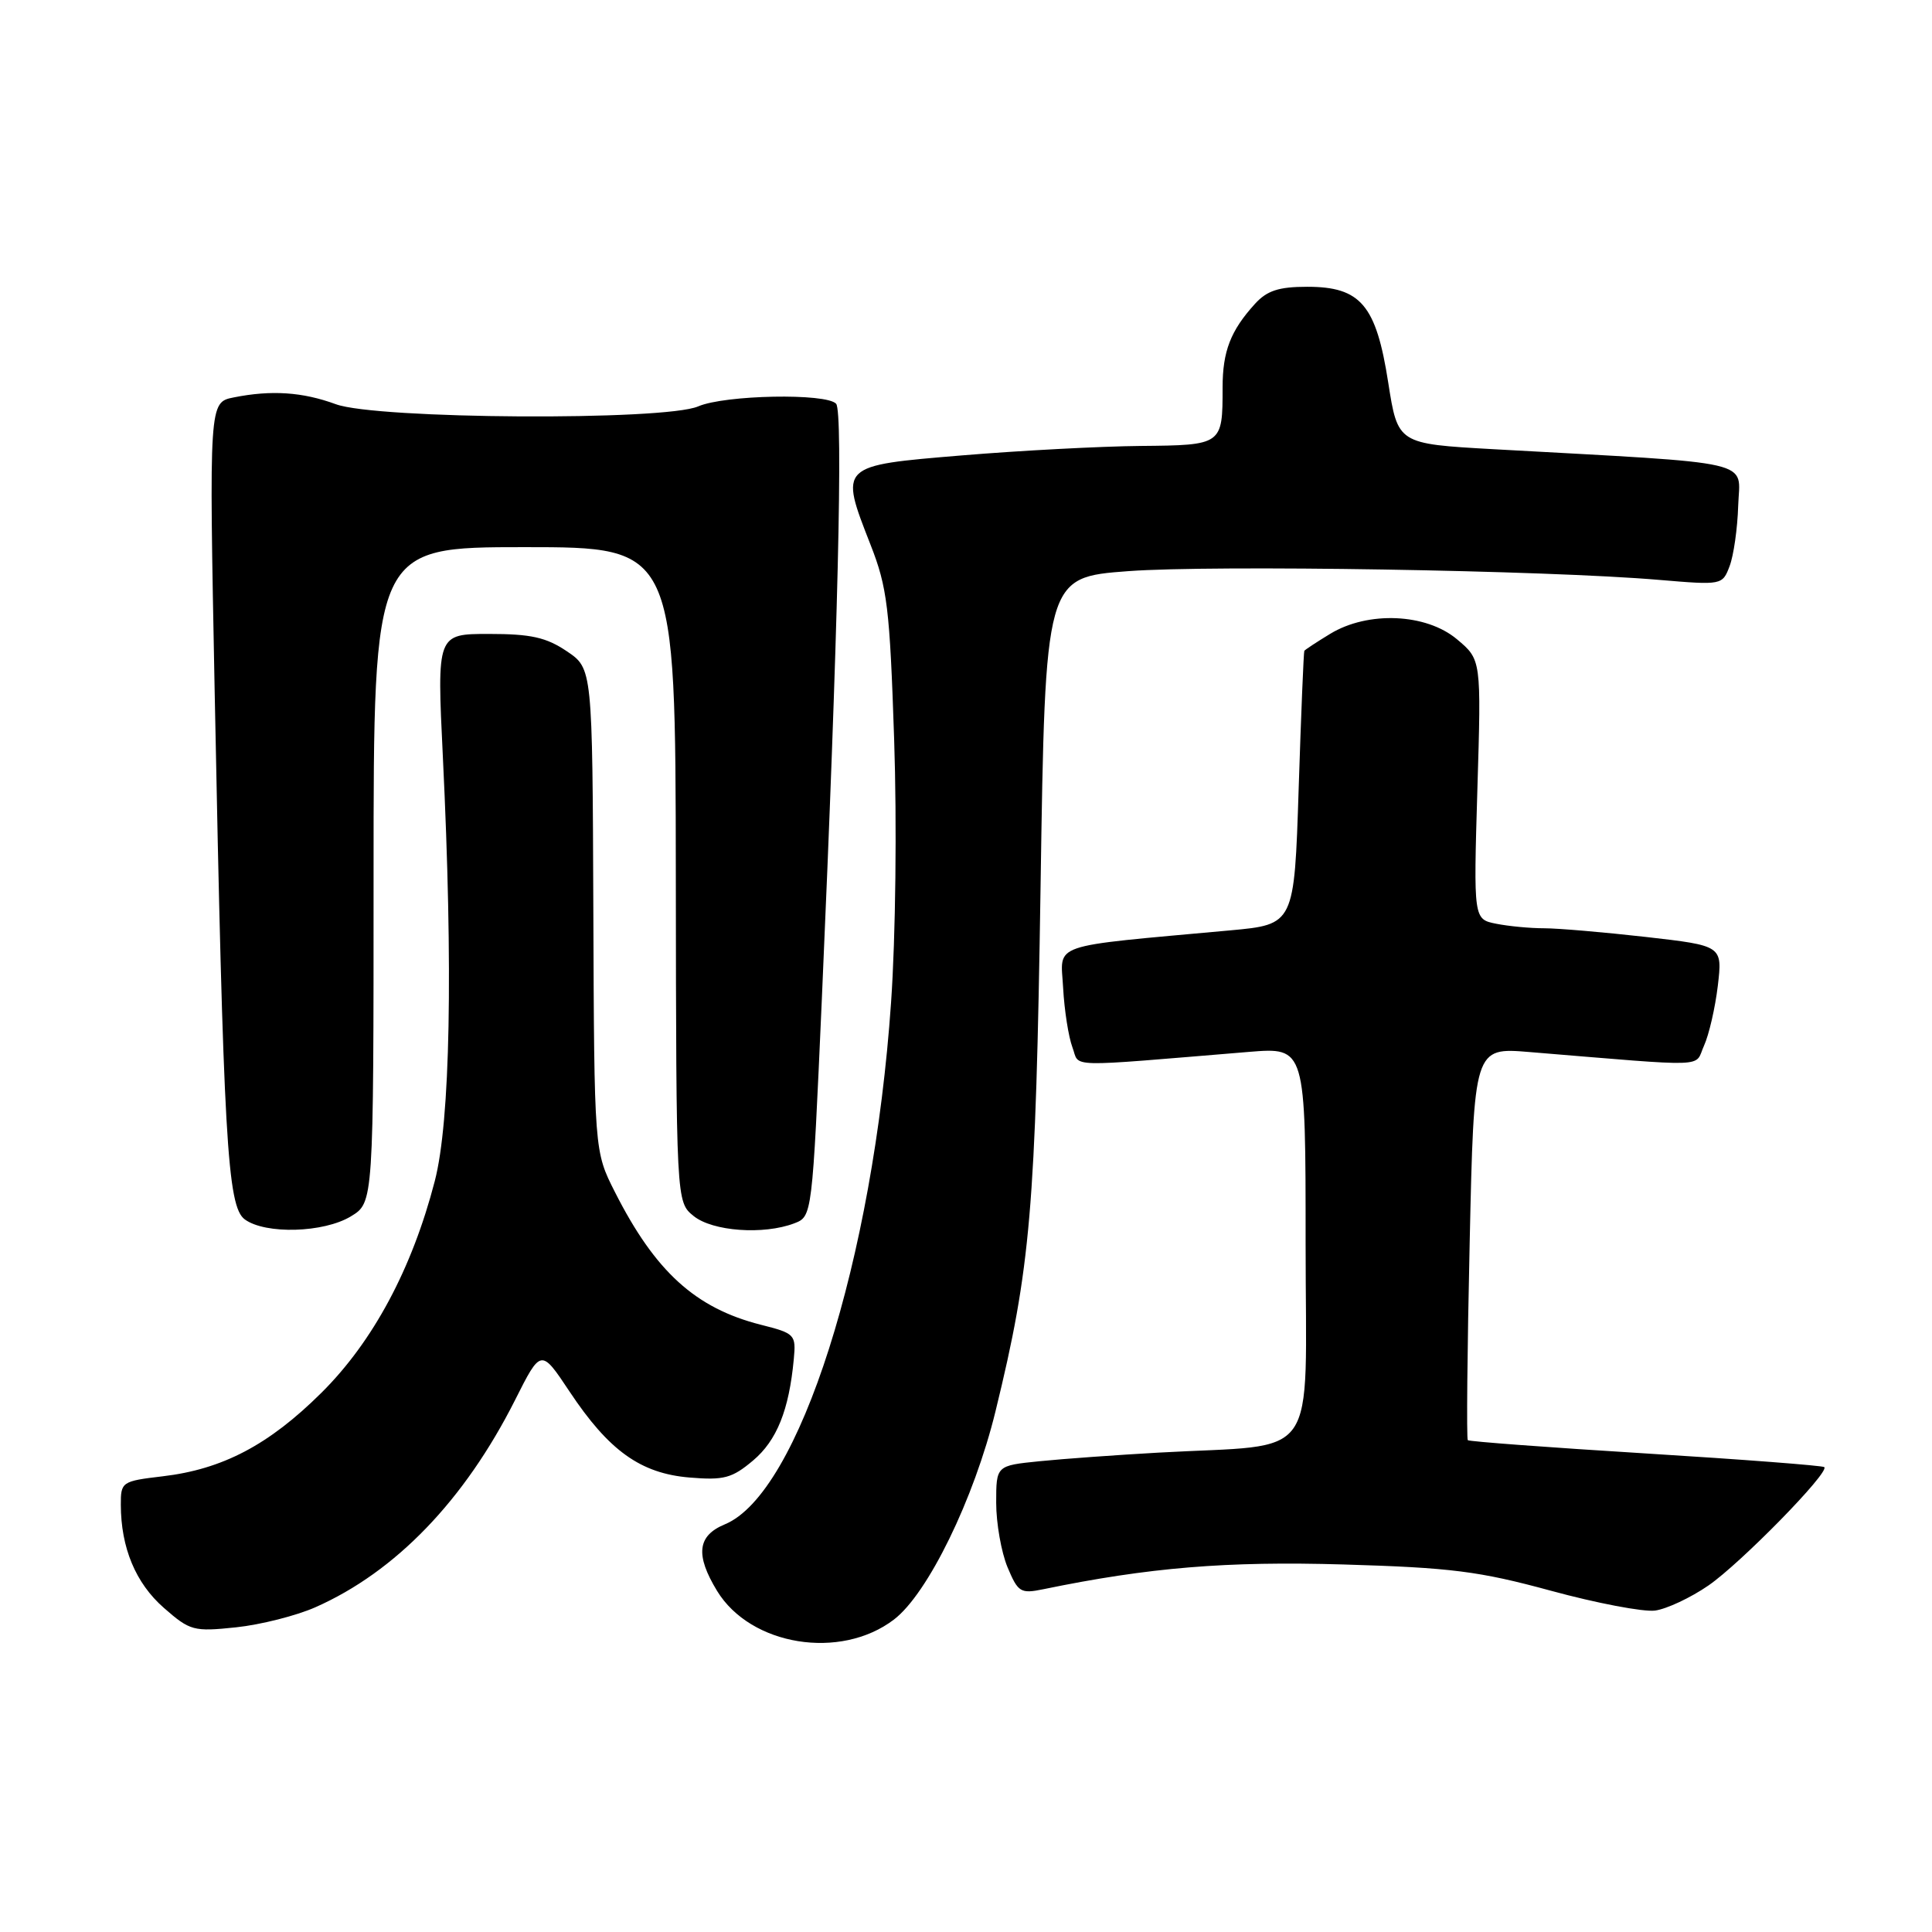 <?xml version="1.0" encoding="UTF-8" standalone="no"?>
<!DOCTYPE svg PUBLIC "-//W3C//DTD SVG 1.1//EN" "http://www.w3.org/Graphics/SVG/1.1/DTD/svg11.dtd" >
<svg xmlns="http://www.w3.org/2000/svg" xmlns:xlink="http://www.w3.org/1999/xlink" version="1.1" viewBox="0 0 256 256">
 <g >
 <path fill="currentColor"
d=" M 118.45 214.60 C 122.94 211.18 129.07 198.62 131.91 187.00 C 136.56 167.98 137.23 160.21 137.88 117.50 C 138.50 76.50 138.50 76.50 149.50 75.68 C 160.79 74.84 204.94 75.56 219.86 76.84 C 228.16 77.54 228.23 77.53 229.18 75.02 C 229.71 73.64 230.23 70.03 230.32 67.00 C 230.52 60.84 233.35 61.49 197.86 59.52 C 185.22 58.81 185.22 58.81 183.95 50.71 C 182.35 40.42 180.31 38.00 173.22 38.00 C 169.44 38.00 167.89 38.51 166.30 40.25 C 163.06 43.81 162.00 46.54 162.00 51.35 C 162.00 58.97 161.97 58.99 151.14 59.09 C 145.84 59.14 135.20 59.70 127.50 60.34 C 111.14 61.70 111.22 61.62 115.35 72.18 C 117.57 77.84 117.90 80.53 118.48 98.00 C 118.85 109.09 118.68 124.12 118.07 132.84 C 115.71 166.99 105.86 197.92 96.05 201.98 C 92.40 203.49 92.11 206.03 95.02 210.81 C 99.46 218.08 111.36 220.01 118.45 214.60 Z  M 41.79 212.97 C 52.42 208.27 61.54 198.80 68.24 185.53 C 71.68 178.69 71.68 178.69 75.47 184.39 C 80.68 192.23 84.88 195.24 91.37 195.78 C 95.92 196.16 97.00 195.87 99.78 193.53 C 102.93 190.88 104.55 186.85 105.18 180.11 C 105.49 176.83 105.34 176.68 100.79 175.53 C 92.14 173.33 86.82 168.49 81.49 157.97 C 78.74 152.55 78.74 152.55 78.62 120.57 C 78.50 88.58 78.50 88.58 75.10 86.29 C 72.37 84.45 70.34 84.00 64.80 84.00 C 57.89 84.00 57.89 84.00 58.68 100.25 C 60.05 128.43 59.67 148.57 57.61 156.50 C 54.60 168.11 49.44 177.75 42.59 184.55 C 35.63 191.46 29.49 194.69 21.54 195.62 C 16.14 196.26 16.00 196.36 16.01 199.39 C 16.02 205.08 17.97 209.77 21.70 213.04 C 25.18 216.09 25.64 216.22 31.27 215.63 C 34.52 215.29 39.26 214.09 41.79 212.97 Z  M 226.37 210.09 C 230.64 207.15 242.44 195.10 241.73 194.40 C 241.53 194.20 230.89 193.38 218.09 192.59 C 205.29 191.80 194.67 191.01 194.49 190.83 C 194.31 190.65 194.42 178.87 194.74 164.65 C 195.31 138.79 195.31 138.79 202.66 139.40 C 227.01 141.40 224.46 141.49 225.79 138.56 C 226.45 137.11 227.27 133.54 227.62 130.62 C 228.24 125.31 228.24 125.31 218.08 124.15 C 212.50 123.52 206.43 123.00 204.59 123.00 C 202.75 123.00 199.90 122.73 198.25 122.40 C 195.25 121.80 195.25 121.80 195.76 104.61 C 196.28 87.41 196.28 87.41 193.06 84.71 C 188.97 81.27 181.26 80.94 176.25 83.99 C 174.46 85.08 172.92 86.09 172.83 86.24 C 172.74 86.38 172.40 94.60 172.08 104.50 C 171.50 122.50 171.50 122.50 163.00 123.28 C 138.66 125.51 140.55 124.86 140.87 130.90 C 141.03 133.87 141.59 137.41 142.10 138.77 C 143.14 141.50 140.62 141.43 165.50 139.38 C 173.00 138.77 173.00 138.77 173.00 164.79 C 173.00 194.36 175.18 191.26 153.50 192.48 C 148.00 192.79 140.91 193.30 137.75 193.62 C 132.00 194.20 132.00 194.20 132.00 199.13 C 132.00 201.84 132.68 205.68 133.50 207.66 C 134.90 211.00 135.23 211.20 138.25 210.58 C 152.27 207.69 162.51 206.85 178.00 207.30 C 192.28 207.72 195.98 208.19 205.50 210.78 C 211.55 212.43 217.76 213.61 219.30 213.41 C 220.84 213.20 224.02 211.71 226.37 210.09 Z  M 46.50 161.17 C 49.50 159.35 49.50 159.35 49.50 115.92 C 49.50 72.50 49.50 72.50 69.50 72.50 C 89.50 72.50 89.50 72.50 89.55 115.88 C 89.60 159.26 89.60 159.26 91.91 161.13 C 94.42 163.16 101.16 163.65 105.24 162.10 C 107.62 161.19 107.62 161.19 108.90 132.35 C 111.03 84.07 111.74 54.57 110.79 53.50 C 109.51 52.07 96.06 52.32 92.51 53.85 C 88.03 55.78 49.89 55.55 44.50 53.56 C 40.09 51.94 35.95 51.66 30.97 52.66 C 27.70 53.31 27.70 53.31 28.44 91.41 C 29.61 151.08 30.11 159.88 32.44 161.58 C 35.18 163.58 42.90 163.36 46.50 161.17 Z "/>
</g>
</svg>